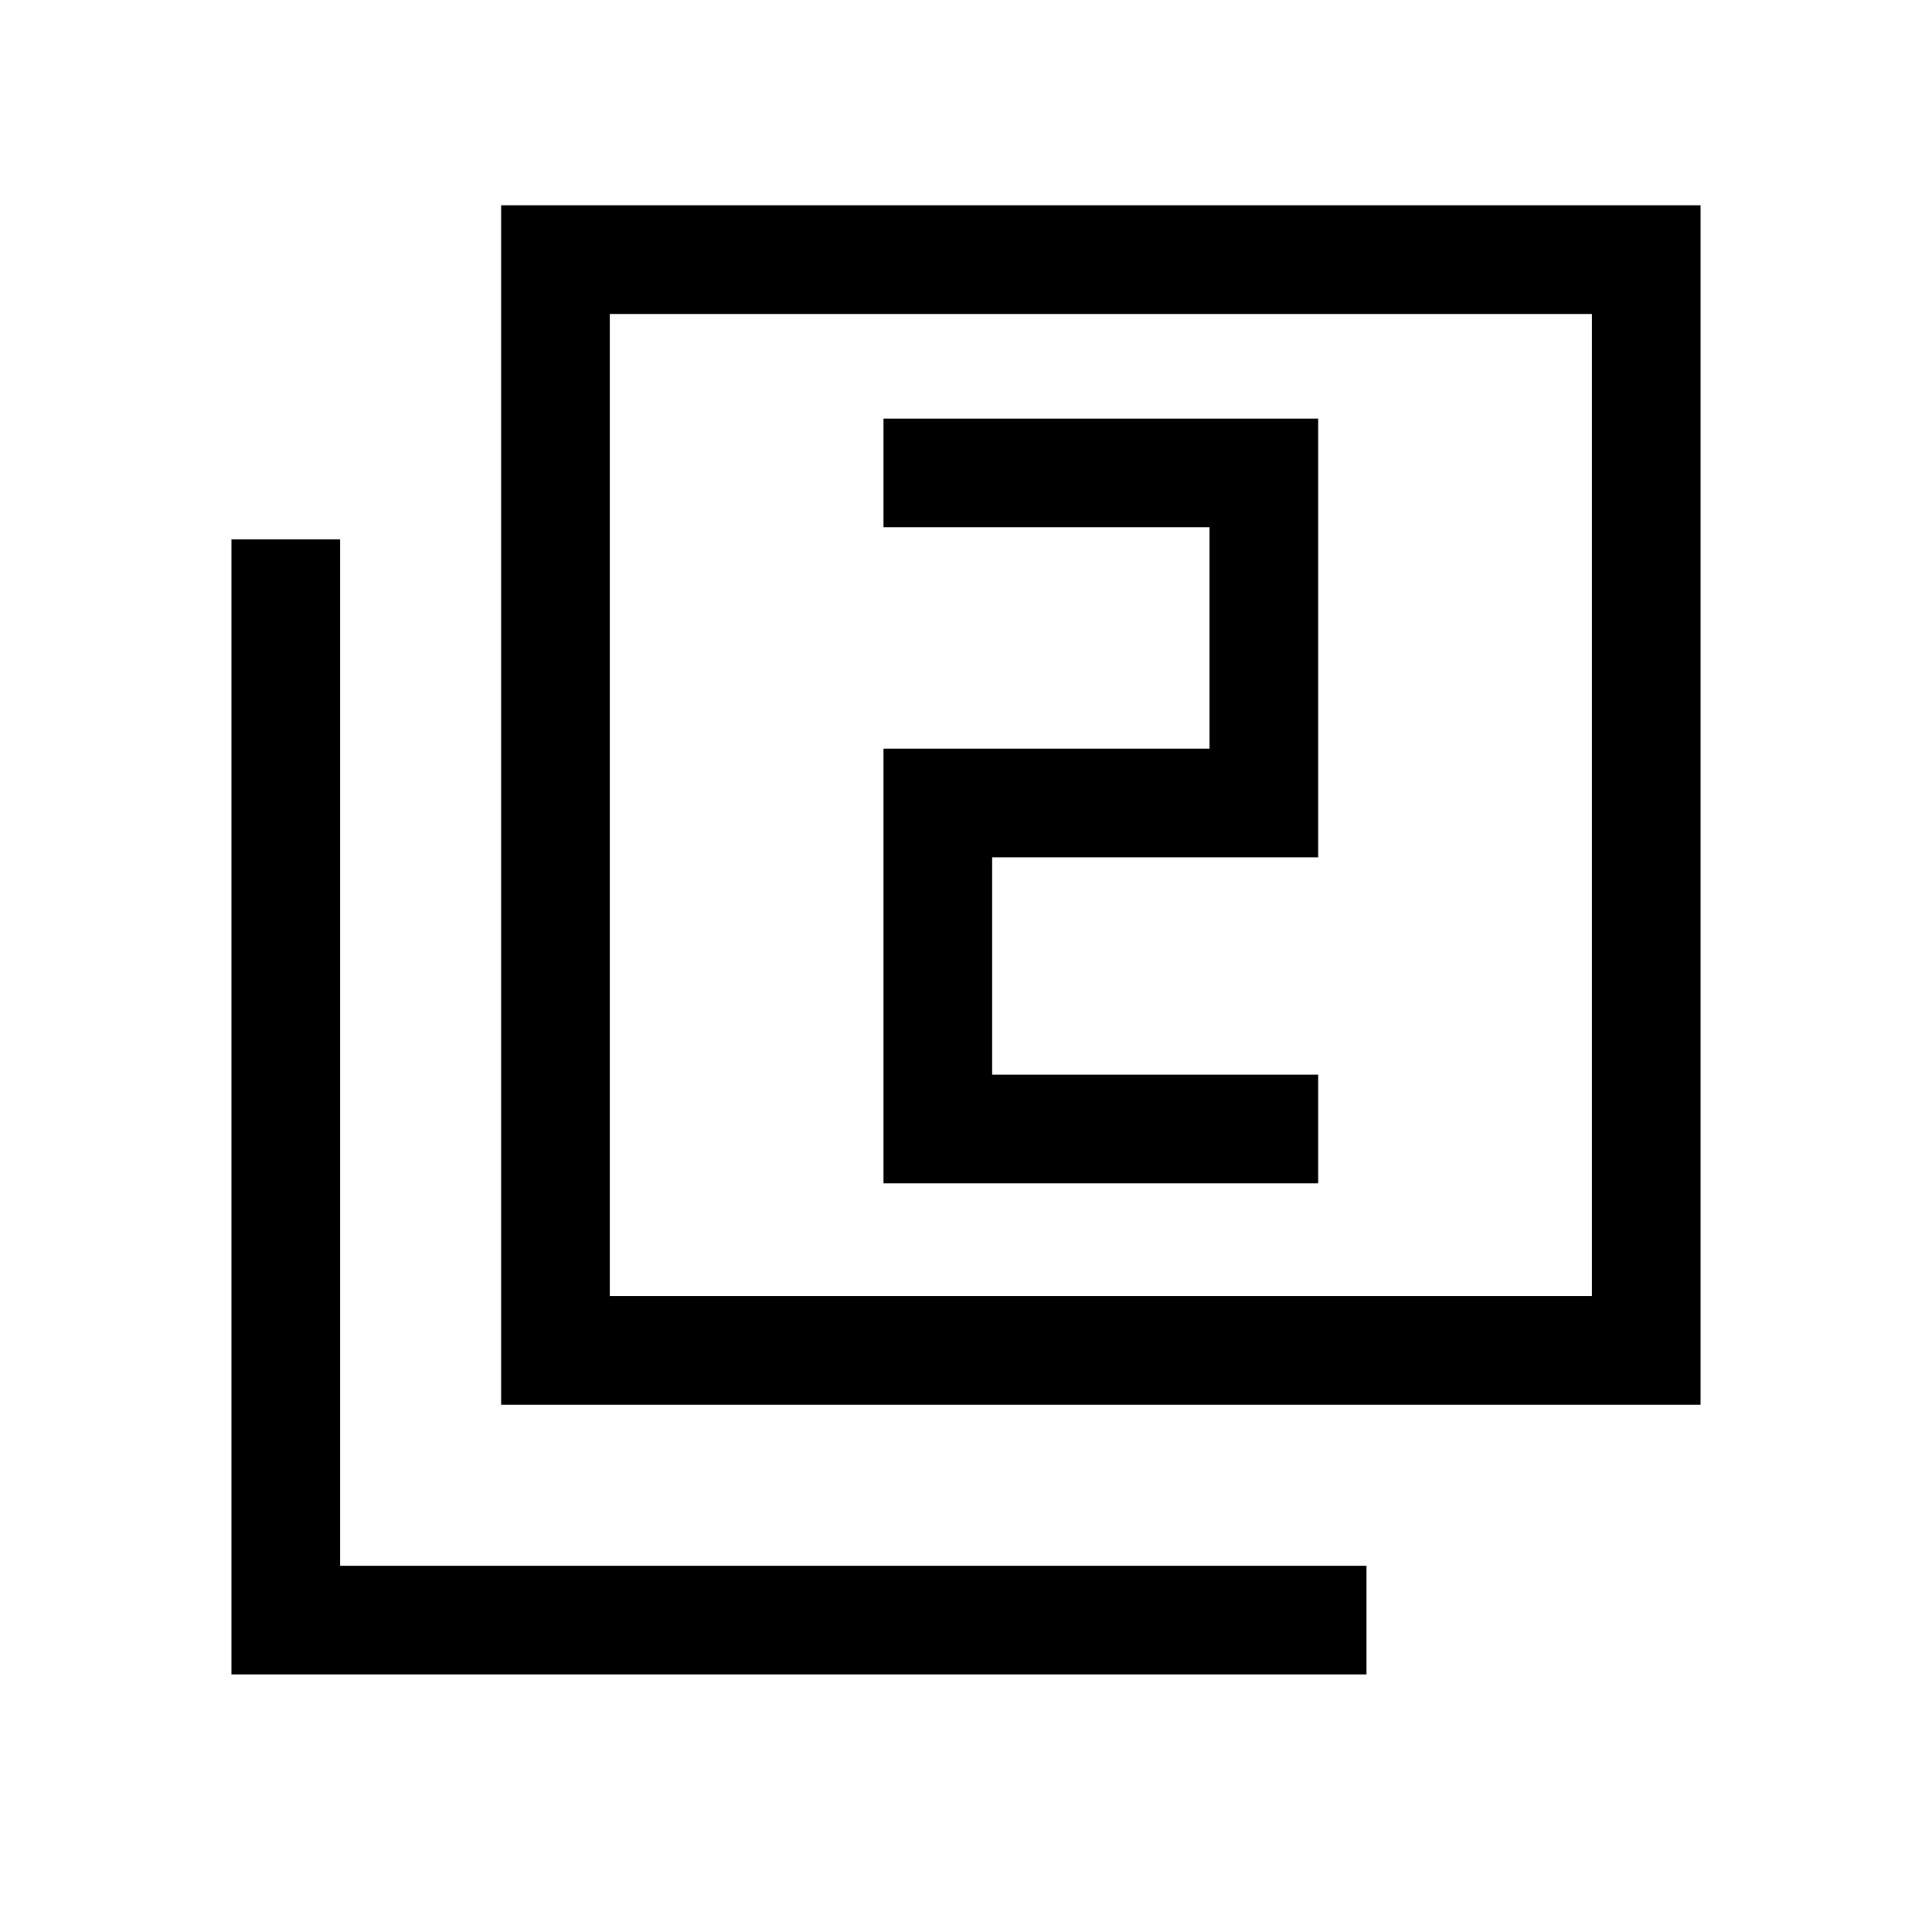<svg xmlns="http://www.w3.org/2000/svg" height="24" width="24"><path d="M10.975 14.7h5.4v-1.35h-4.05v-2.7h4.05V5.2h-5.4v1.35h4.05V9.3h-4.05Zm-4.75 2.75V2.55h14.9v14.9Zm1.35-1.35h12.2V3.9h-12.2Zm-4.7 4.7V6.7h1.35v12.75h12.75v1.35Zm4.7-4.7V3.9v12.2Z"/></svg>